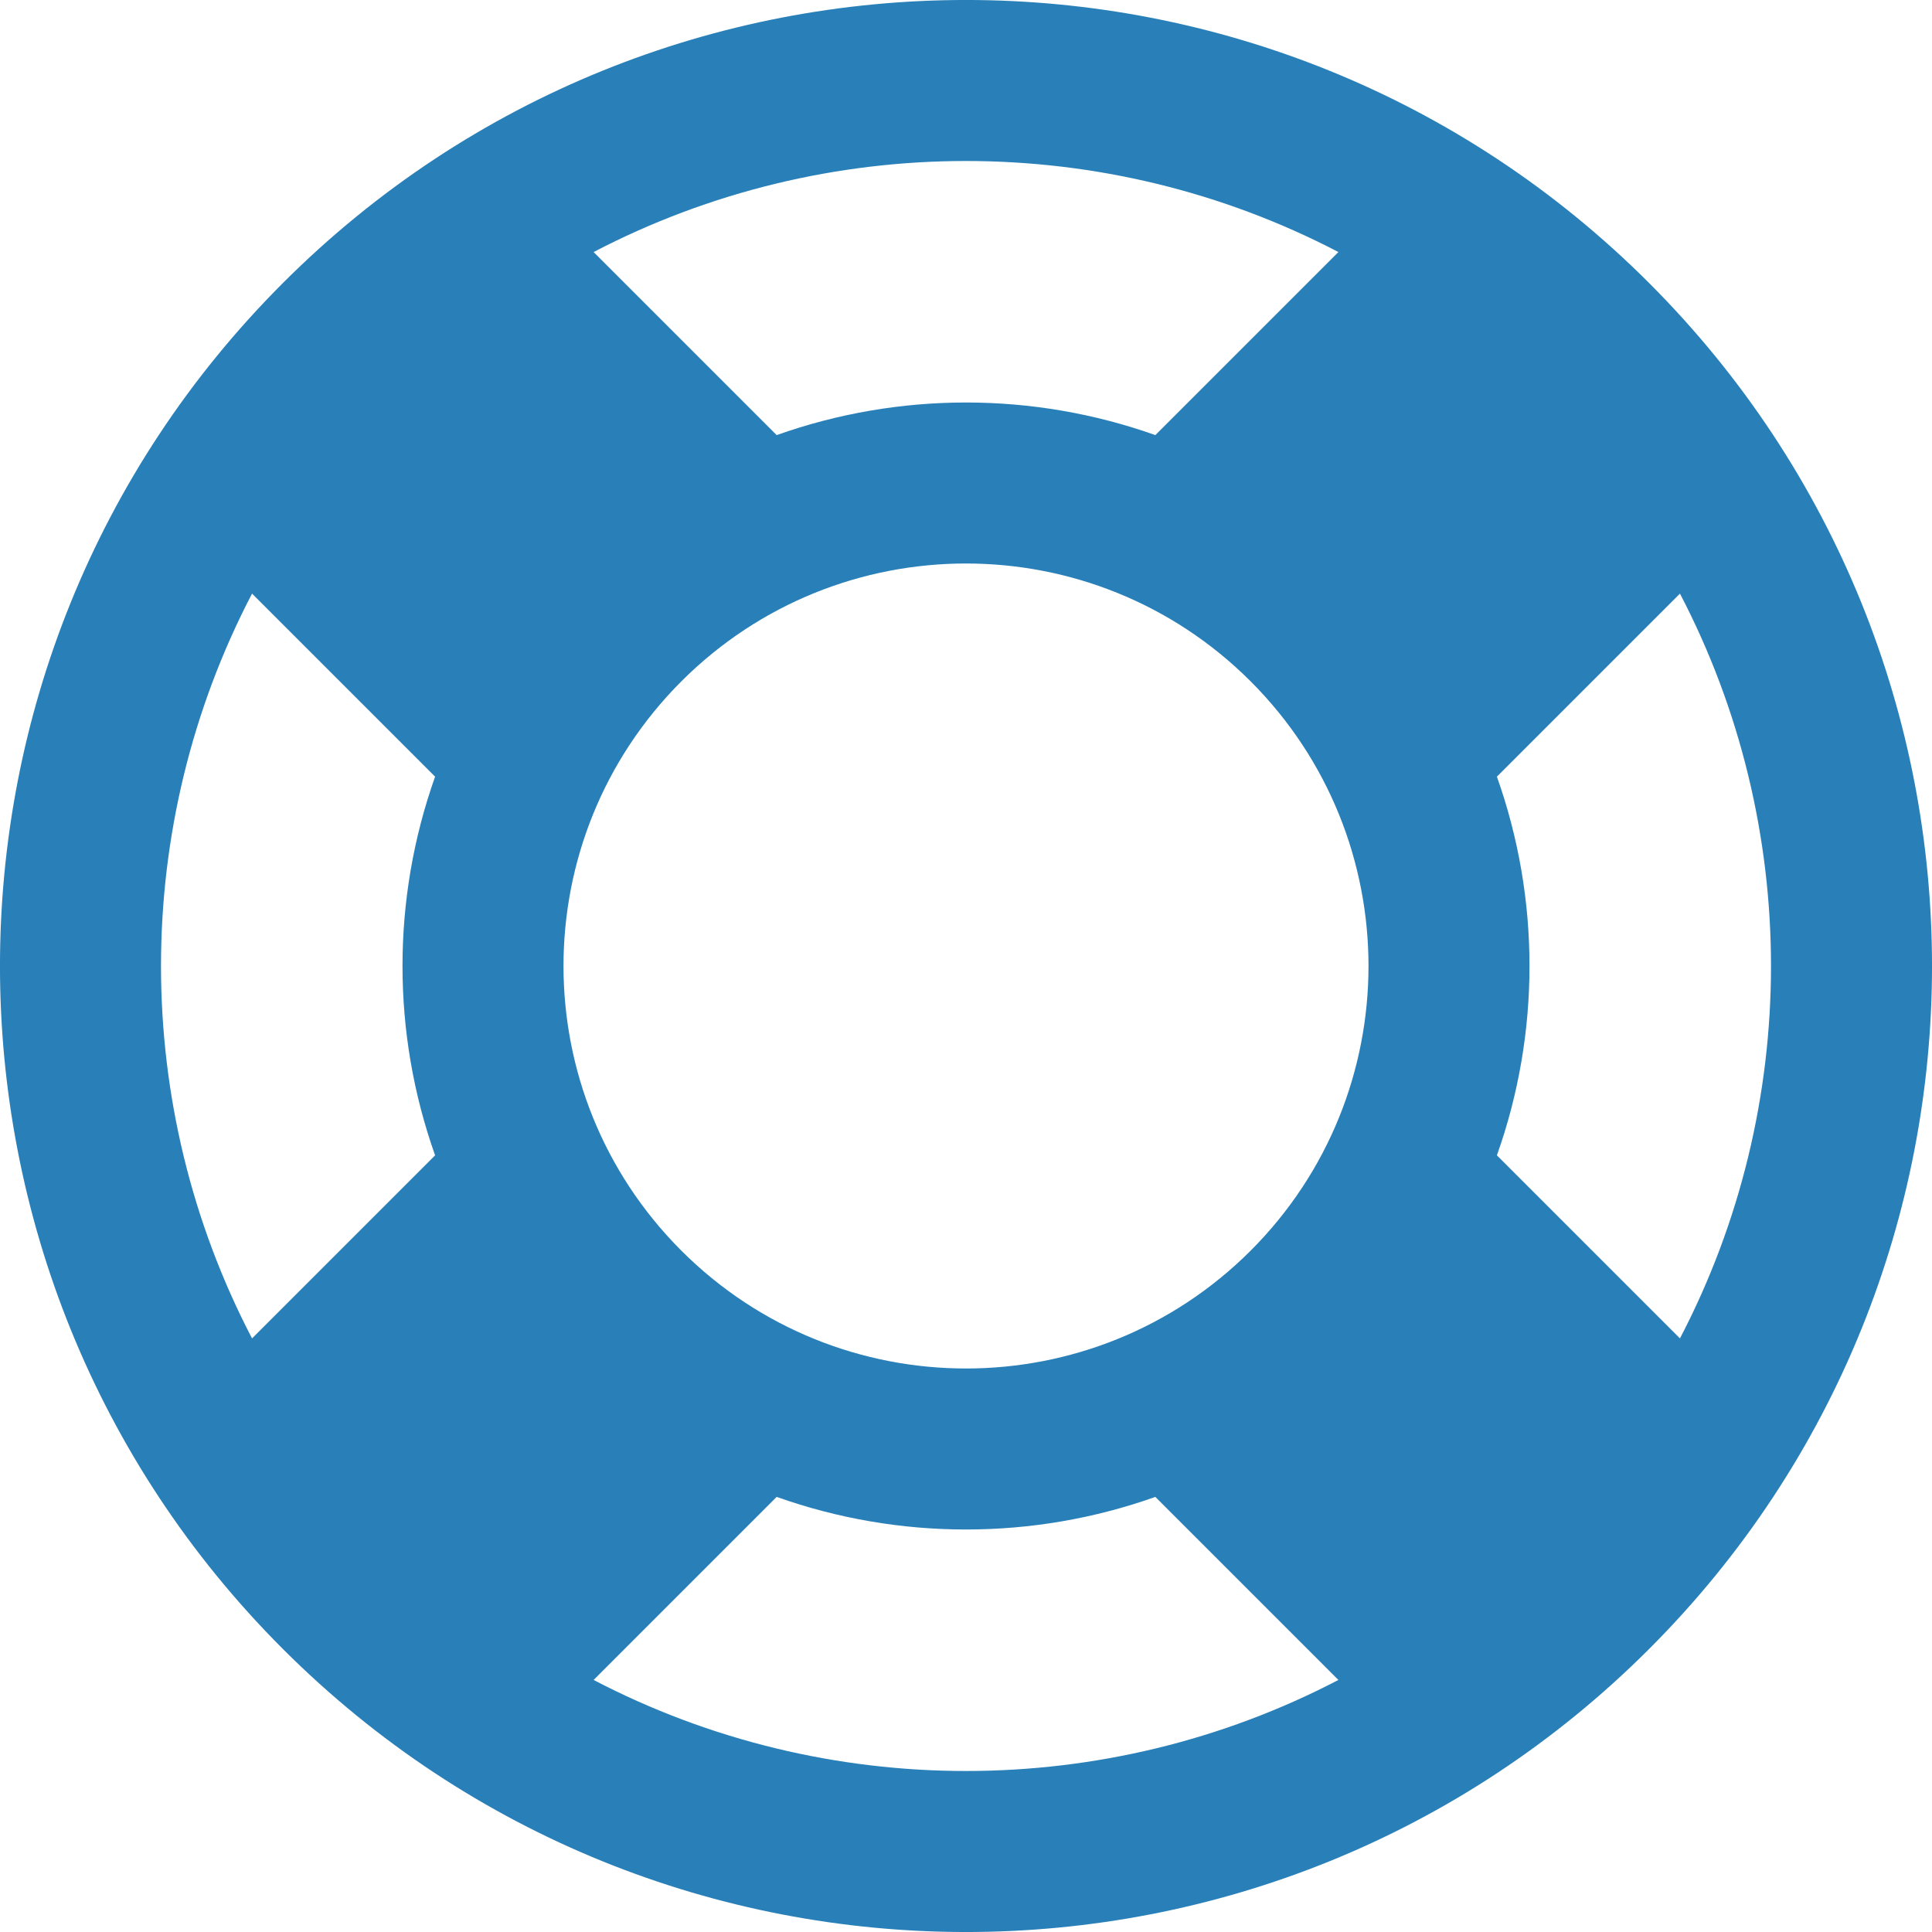 <?xml version="1.0" encoding="UTF-8" standalone="no"?>
<svg width="24px" height="24px" viewBox="0 0 24 24" version="1.1" xmlns="http://www.w3.org/2000/svg" xmlns:xlink="http://www.w3.org/1999/xlink" xmlns:sketch="http://www.bohemiancoding.com/sketch/ns">
    <!-- Generator: Sketch 3.2 (9961) - http://www.bohemiancoding.com/sketch -->
    <title>help</title>
    <desc>Created with Sketch.</desc>
    <defs></defs>
    <g id="Page-1" stroke="none" stroke-width="1" fill="none" fill-rule="evenodd" sketch:type="MSPage">
        <g id="UI-TOOLKIT" sketch:type="MSArtboardGroup" transform="translate(-2441, -624)" fill="#2980B9">
            <g id="LEFT-MENU-HOVER" sketch:type="MSLayerGroup" transform="translate(2418, 113)">
                <g id="ICONS" transform="translate(21, 22)" sketch:type="MSShapeGroup">
                    <path d="M9.374,509.869 C12.264,511.377 15.736,511.377 18.626,509.869 L18.626,509.869 L16.352,507.595 C14.834,508.135 13.166,508.135 11.648,507.595 L9.374,509.869 L9.374,509.869 Z M5.131,505.626 C3.623,502.736 3.623,499.264 5.131,496.374 L7.405,498.648 C6.865,500.166 6.865,501.834 7.405,503.352 L5.131,505.626 L5.131,505.626 Z M22.869,496.374 C24.377,499.264 24.377,502.736 22.869,505.626 L22.869,505.626 L20.595,503.352 C21.135,501.834 21.135,500.166 20.595,498.648 L22.869,496.374 L22.869,496.374 L22.869,496.374 Z M18.626,492.131 C15.736,490.623 12.264,490.623 9.374,492.131 L9.374,492.131 L11.648,494.405 C13.166,493.865 14.834,493.865 16.352,494.405 L18.626,492.131 L18.626,492.131 L18.626,492.131 Z M22.485,509.485 C27.172,504.799 27.172,497.201 22.485,492.515 C17.799,487.828 10.201,487.828 5.515,492.515 C0.828,497.201 0.828,504.799 5.515,509.485 C10.201,514.172 17.799,514.172 22.485,509.485 L22.485,509.485 Z M17.536,504.536 C19.488,502.583 19.488,499.417 17.536,497.464 C15.583,495.512 12.417,495.512 10.464,497.464 C8.512,499.417 8.512,502.583 10.464,504.536 C12.417,506.488 15.583,506.488 17.536,504.536 L17.536,504.536 Z" id="help"></path>
                </g>
            </g>
        </g>
    </g>
</svg>